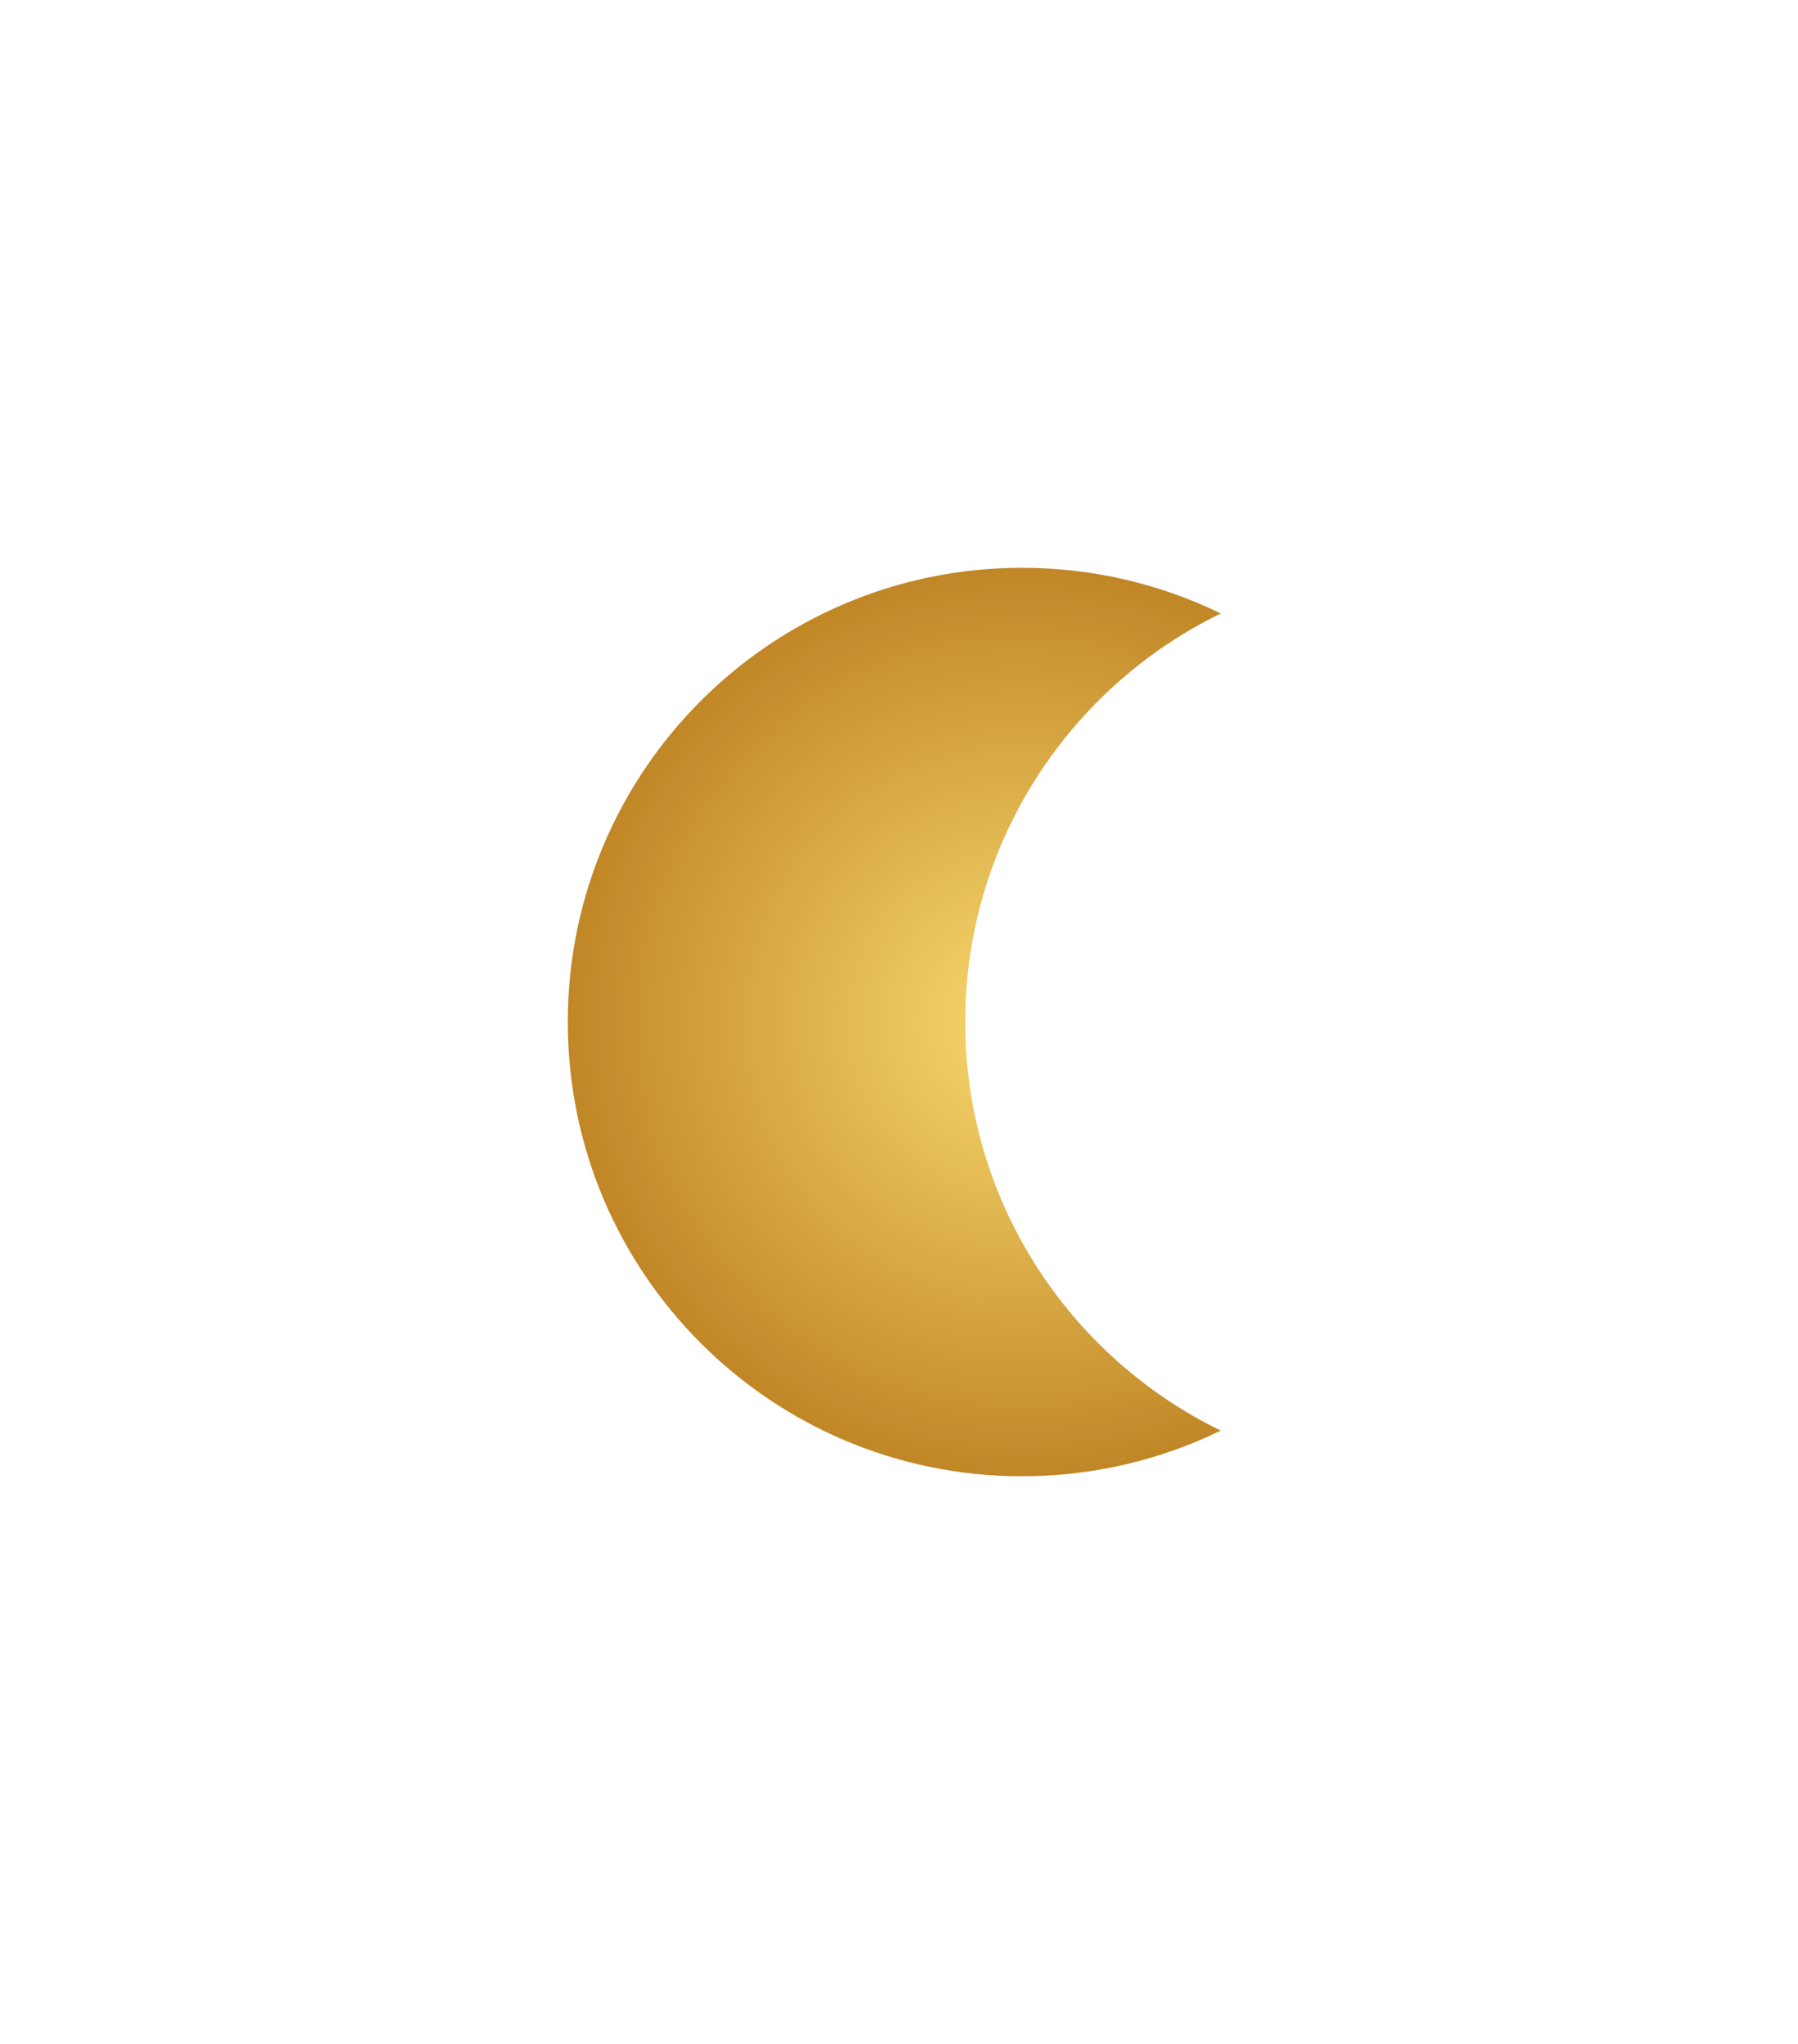 <svg width="95" height="108" viewBox="0 0 95 108" fill="none" xmlns="http://www.w3.org/2000/svg">
<g filter="url(#filter0_d_28_112)">
<path fill-rule="evenodd" clip-rule="evenodd" d="M64.5 32.413C56.507 36.308 51 44.511 51 54C51 63.489 56.507 71.692 64.5 75.587C61.328 77.133 57.766 78 54 78C40.745 78 30 67.255 30 54C30 40.745 40.745 30 54 30C57.766 30 61.328 30.867 64.5 32.413Z" fill="url(#paint0_radial_28_112)"/>
</g>
<defs>
<filter id="filter0_d_28_112" x="0" y="0" width="94.5" height="108" filterUnits="userSpaceOnUse" color-interpolation-filters="sRGB">
<feFlood flood-opacity="0" result="BackgroundImageFix"/>
<feColorMatrix in="SourceAlpha" type="matrix" values="0 0 0 0 0 0 0 0 0 0 0 0 0 0 0 0 0 0 127 0" result="hardAlpha"/>
<feOffset/>
<feGaussianBlur stdDeviation="15"/>
<feComposite in2="hardAlpha" operator="out"/>
<feColorMatrix type="matrix" values="0 0 0 0 1 0 0 0 0 0.627 0 0 0 0 0.283 0 0 0 0.5 0"/>
<feBlend mode="normal" in2="BackgroundImageFix" result="effect1_dropShadow_28_112"/>
<feBlend mode="normal" in="SourceGraphic" in2="effect1_dropShadow_28_112" result="shape"/>
</filter>
<radialGradient id="paint0_radial_28_112" cx="0" cy="0" r="1" gradientUnits="userSpaceOnUse" gradientTransform="translate(54 54) rotate(90) scale(27.5)">
<stop stop-color="#F8D96E"/>
<stop offset="1" stop-color="#B97B1D"/>
</radialGradient>
</defs>
</svg>

